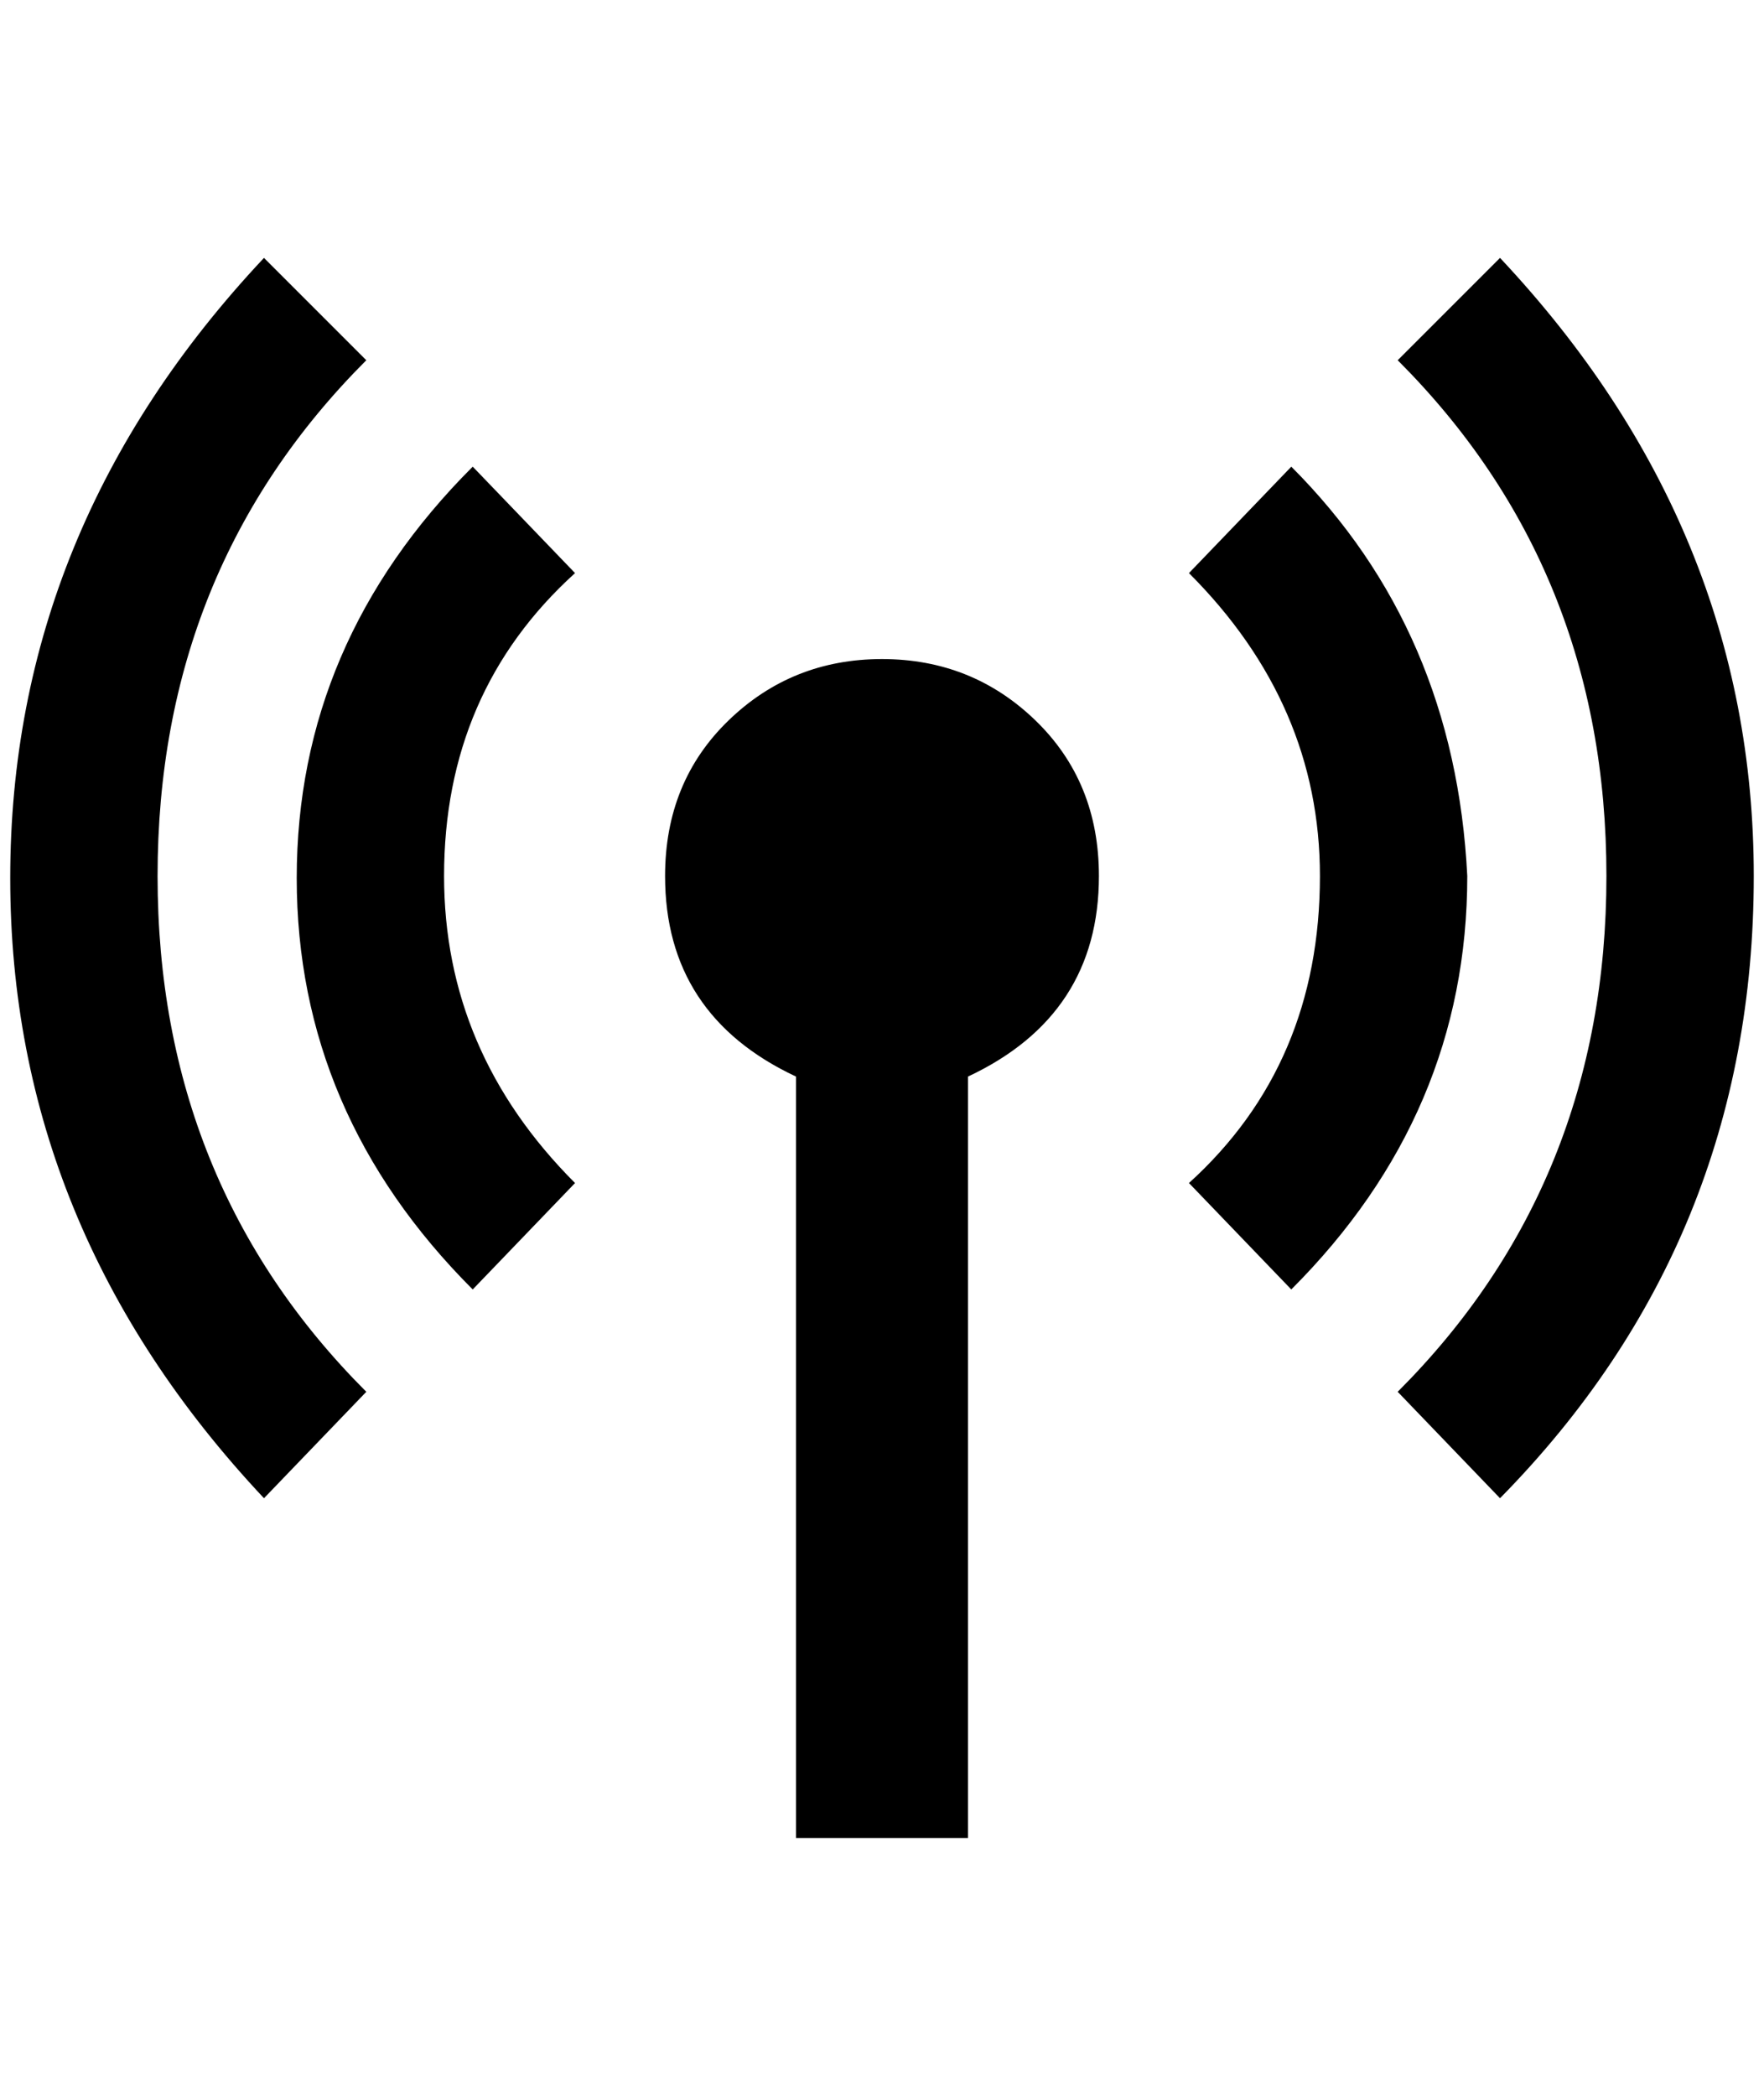 <?xml version="1.0" standalone="no"?>
<!DOCTYPE svg PUBLIC "-//W3C//DTD SVG 1.1//EN" "http://www.w3.org/Graphics/SVG/1.1/DTD/svg11.dtd" >
<svg xmlns="http://www.w3.org/2000/svg" xmlns:xlink="http://www.w3.org/1999/xlink" version="1.1" viewBox="-10 0 1724 2048">
   <path fill="currentColor"
d="M852 644q88 0 150 60t62 152q0 136 -128 196v744h-168v-744q-128 -60 -128 -196q0 -92 62 -152t150 -60zM1252 456q160 160 172 400q0 232 -172 404l-100 -104q128 -116 128 -300q0 -168 -128 -296zM348 352q-204 204 -204 504t204 504l-100 104q-248 -264 -248 -606
t248 -606zM1456 252q248 264 248 604q0 356 -248 608l-100 -104q204 -204 204 -504t-204 -504zM452 456l100 104q-128 116 -128 296q0 172 128 300l-100 104q-172 -172 -172 -402t172 -402z" />
</svg>
